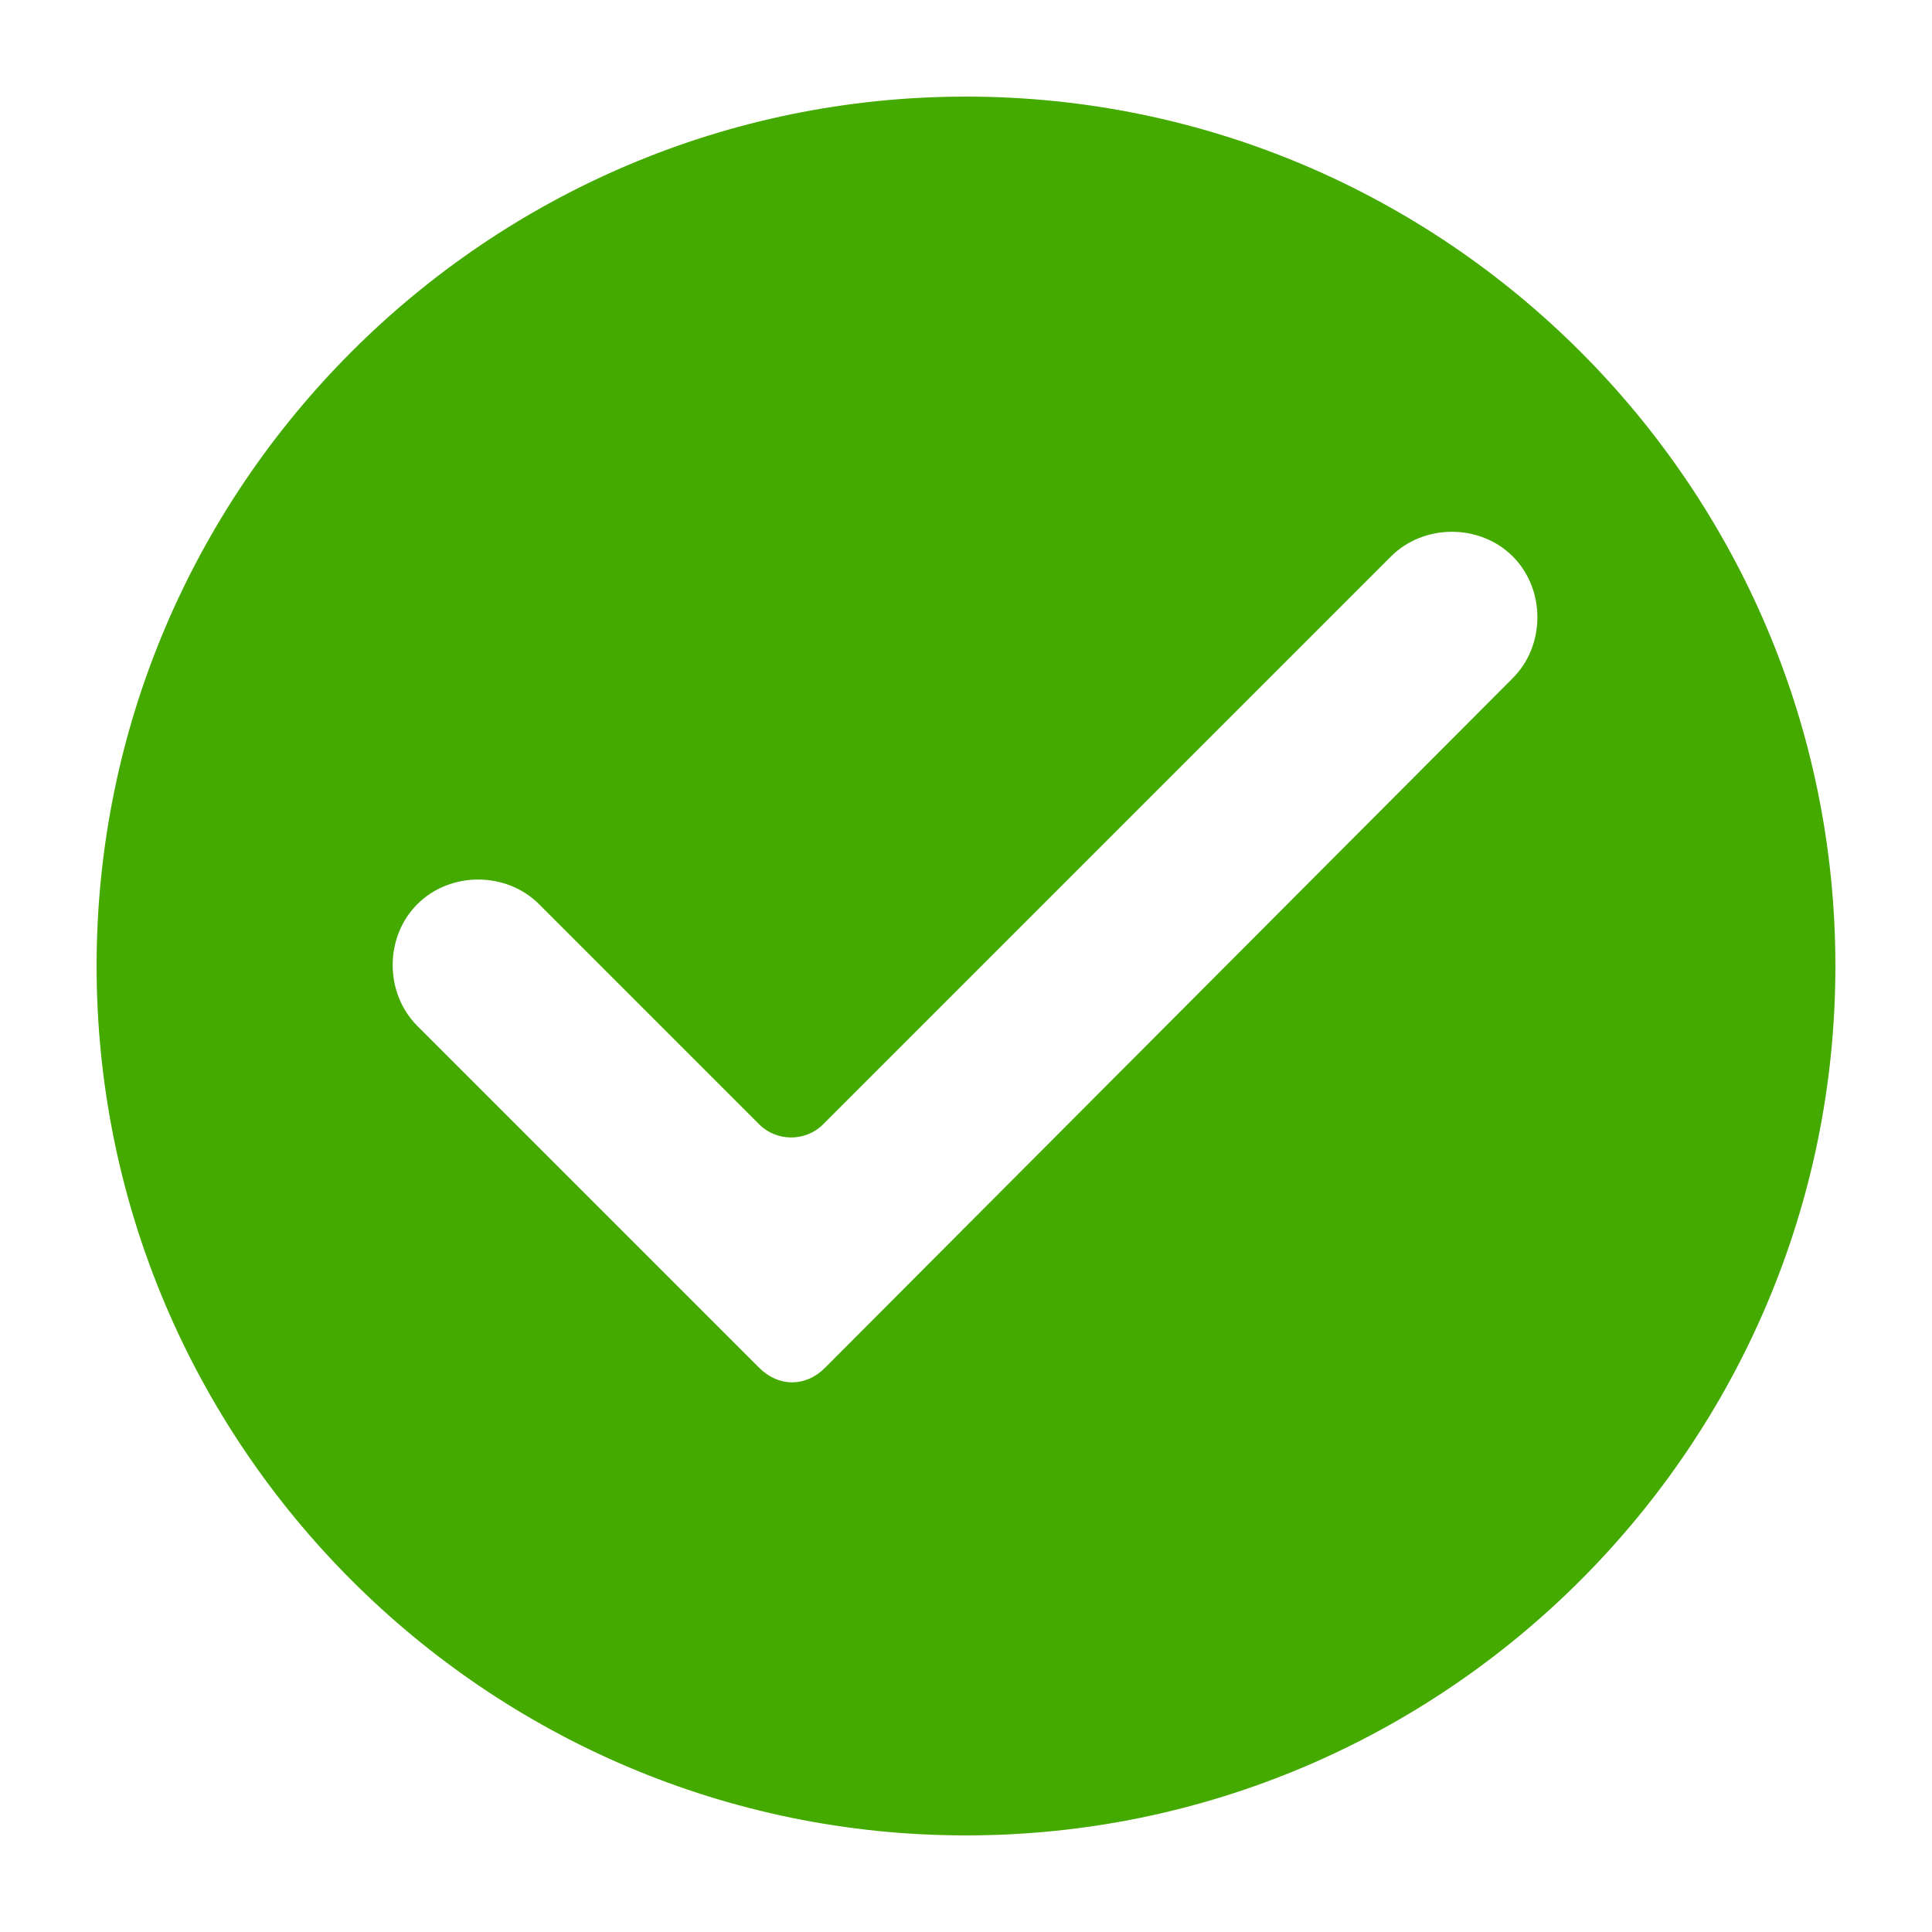 <?xml version="1.0" encoding="UTF-8" standalone="no"?>
<svg
   xmlns:dc="http://purl.org/dc/elements/1.1/"
   xmlns:cc="http://creativecommons.org/ns#"
   xmlns:rdf="http://www.w3.org/1999/02/22-rdf-syntax-ns#"
   xmlns:svg="http://www.w3.org/2000/svg"
   xmlns="http://www.w3.org/2000/svg"
   xmlns:sodipodi="http://sodipodi.sourceforge.net/DTD/sodipodi-0.dtd"
   xmlns:inkscape="http://www.inkscape.org/namespaces/inkscape"
   version="1.1"
   x="0px"
   y="0px"
   viewBox="0 0 100 100"
   xml:space="preserve"
   id="svg2"
   inkscape:version="0.91 r13725"
   sodipodi:docname="check_green.svg"
   width="100"
   height="100"><defs
     id="defs16" /><sodipodi:namedview
     pagecolor="#ffffff"
     bordercolor="#666666"
     borderopacity="1"
     objecttolerance="10"
     gridtolerance="10"
     guidetolerance="10"
     inkscape:pageopacity="0"
     inkscape:pageshadow="2"
     inkscape:window-width="1280"
     inkscape:window-height="961"
     id="namedview14"
     showgrid="false"
     inkscape:zoom="1.888"
     inkscape:cx="102.98549"
     inkscape:cy="55.614328"
     inkscape:window-x="1912"
     inkscape:window-y="-8"
     inkscape:window-maximized="1"
     inkscape:current-layer="svg2" /><g
     id="g4"
     style="fill:#44aa00"><g
       id="g6"
       style="fill:#44aa00"><path
         d="M 50,5 C 25.2,5 5,25.2 5,50 5,74.8 25.2,95 50,95 74.8,95 95,74.8 95,50 95,25.2 74.8,5 50,5 Z M 39.3,70.8 21.6,53.1 c -1.7,-1.7 -1.7,-4.6 0,-6.3 l 0,0 c 1.7,-1.7 4.6,-1.7 6.3,0 l 11.4,11.4 c 0.9,0.9 2.4,0.9 3.3,0 L 72,28.8 c 1.7,-1.7 4.6,-1.7 6.3,0 l 0,0 c 1.7,1.7 1.7,4.6 0,6.3 L 42.7,70.8 c -1,1 -2.4,1 -3.4,0 z"
         id="path8"
         inkscape:connector-curvature="0"
         style="fill:#44aa00" /></g></g></svg>